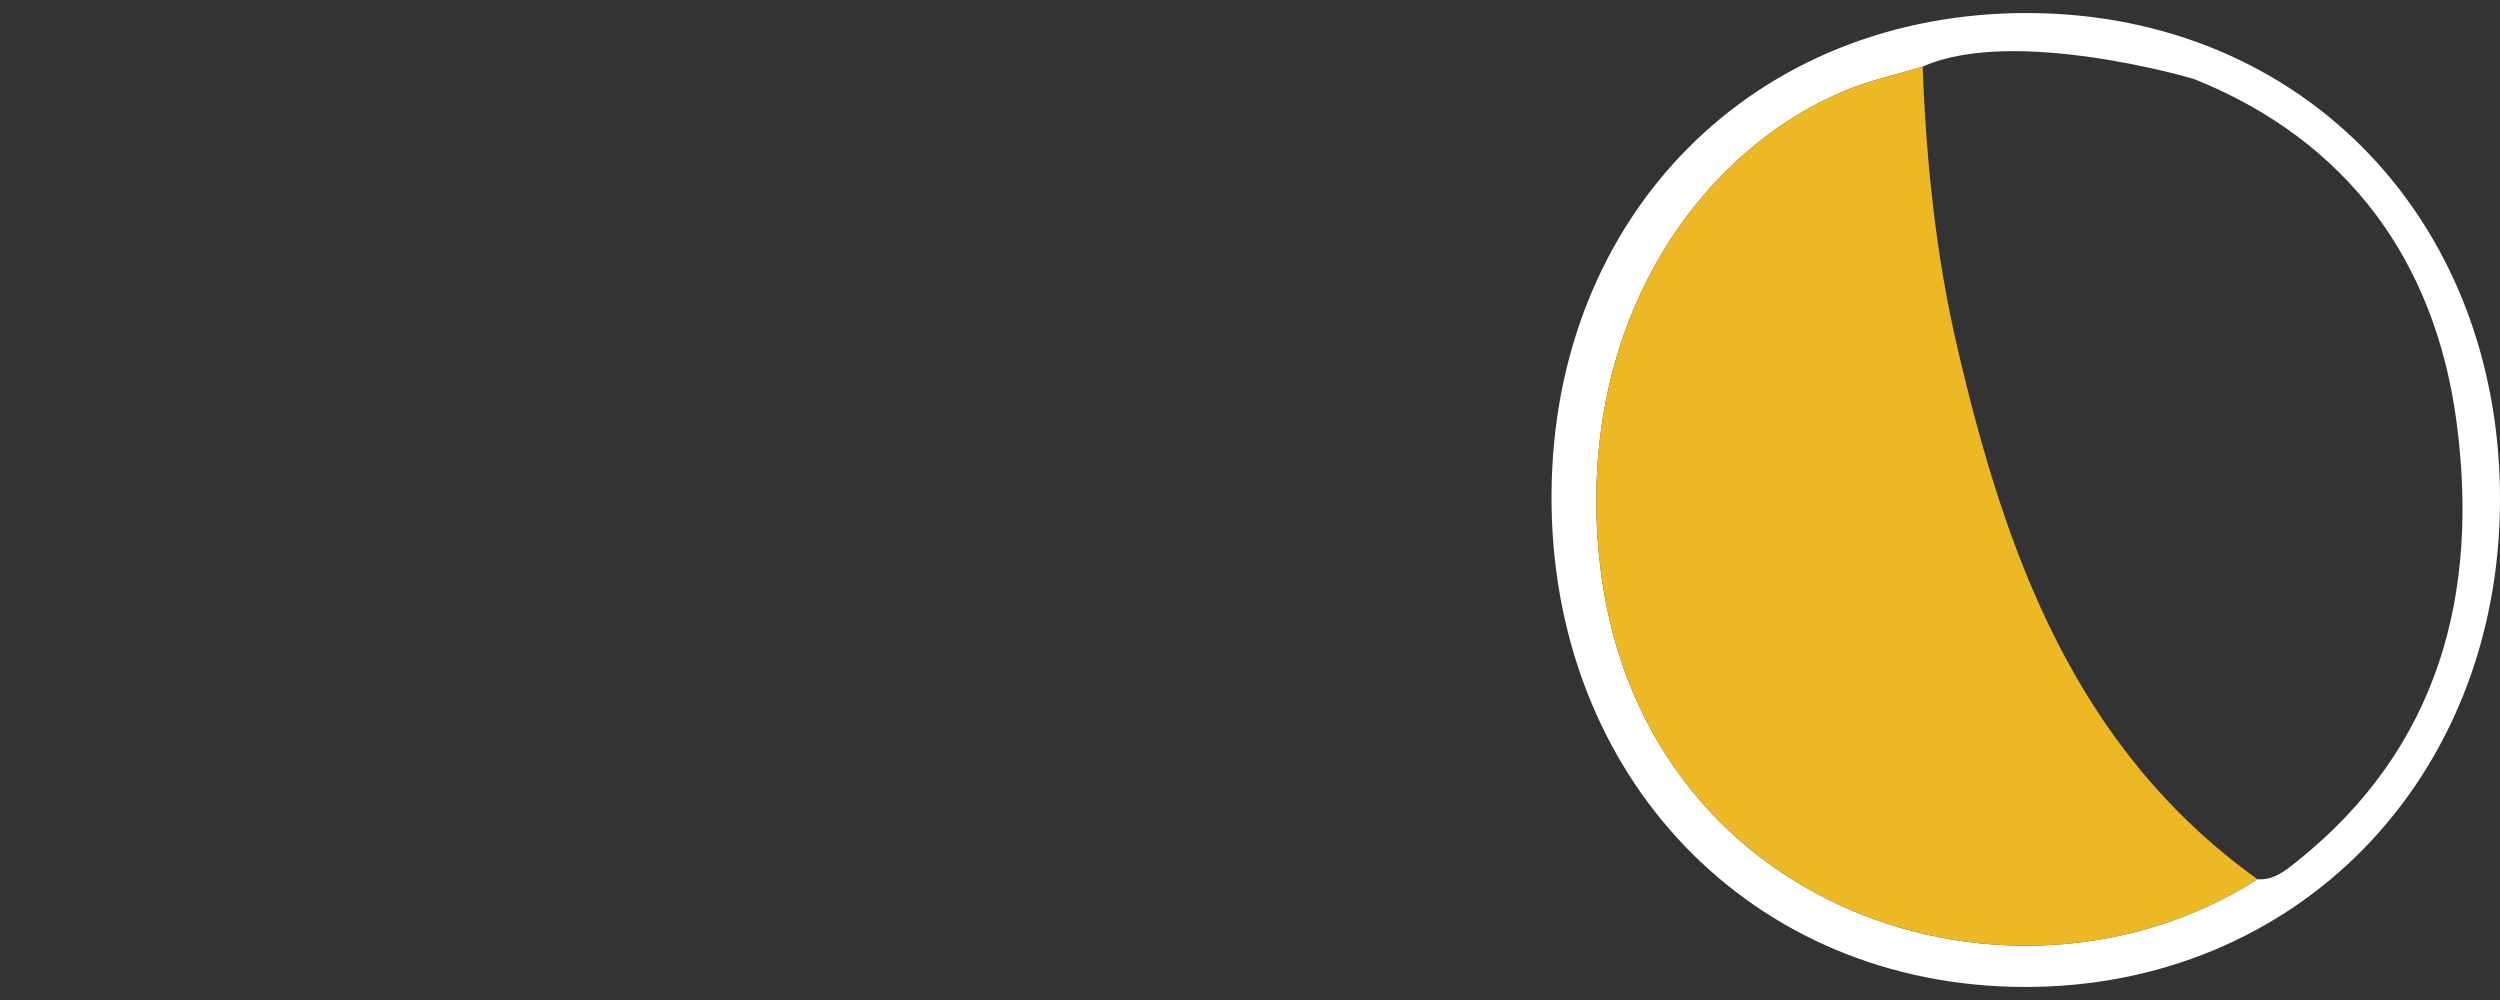 <?xml version="1.0" encoding="utf-8"?>
<!-- Generator: Adobe Illustrator 17.0.0, SVG Export Plug-In . SVG Version: 6.00 Build 0)  -->
<!DOCTYPE svg PUBLIC "-//W3C//DTD SVG 1.1//EN" "http://www.w3.org/Graphics/SVG/1.1/DTD/svg11.dtd">
<svg version="1.1" xmlns="http://www.w3.org/2000/svg" xmlns:xlink="http://www.w3.org/1999/xlink" x="0px" y="0px" width="100px"
	 height="40px" viewBox="0 0 100 40" enable-background="new 0 0 100 40" xml:space="preserve">
<rect x="0" y="0" width="100" height="40" fill="#333333" stroke="none"/>
<g id="Layer_2">
</g>
<g id="Layer_1">
	<g>
		<path fill="#FFFFFF" d="M100,20.075c-0.055,11.135-8.168,19.416-19.01,19.403c-10.93-0.013-18.991-8.406-18.929-19.71
			C62.121,8.576,70.181,0.464,81.183,0.522C92.109,0.58,100.055,8.836,100,20.075z M76.905,2.666
			c-1.053,0.322-2.145,0.554-3.154,0.981c-5.995,2.537-10.709,9.51-9.783,18.653c1.436,14.187,16.578,19.111,26.33,12.869
			c0.648,0.047,1.097-0.327,1.566-0.701c5.728-4.566,7.31-10.766,6.395-17.613c-0.857-6.412-4.357-11.228-10.489-13.691
			C87.702,3.136,80.536,1.035,76.905,2.666z"/>
		<path fill="#EDB826" d="M90.299,35.169c-9.752,6.241-24.894,1.317-26.33-12.869c-0.926-9.143,3.788-16.116,9.783-18.653
			c1.009-0.427,2.1-0.659,3.154-0.981c0.142,3.779,0.528,7.544,1.384,11.216C80.21,22.127,82.995,29.937,90.299,35.169z"/>
	</g>
</g>
<g id="Layer_3">
</g>
</svg>
